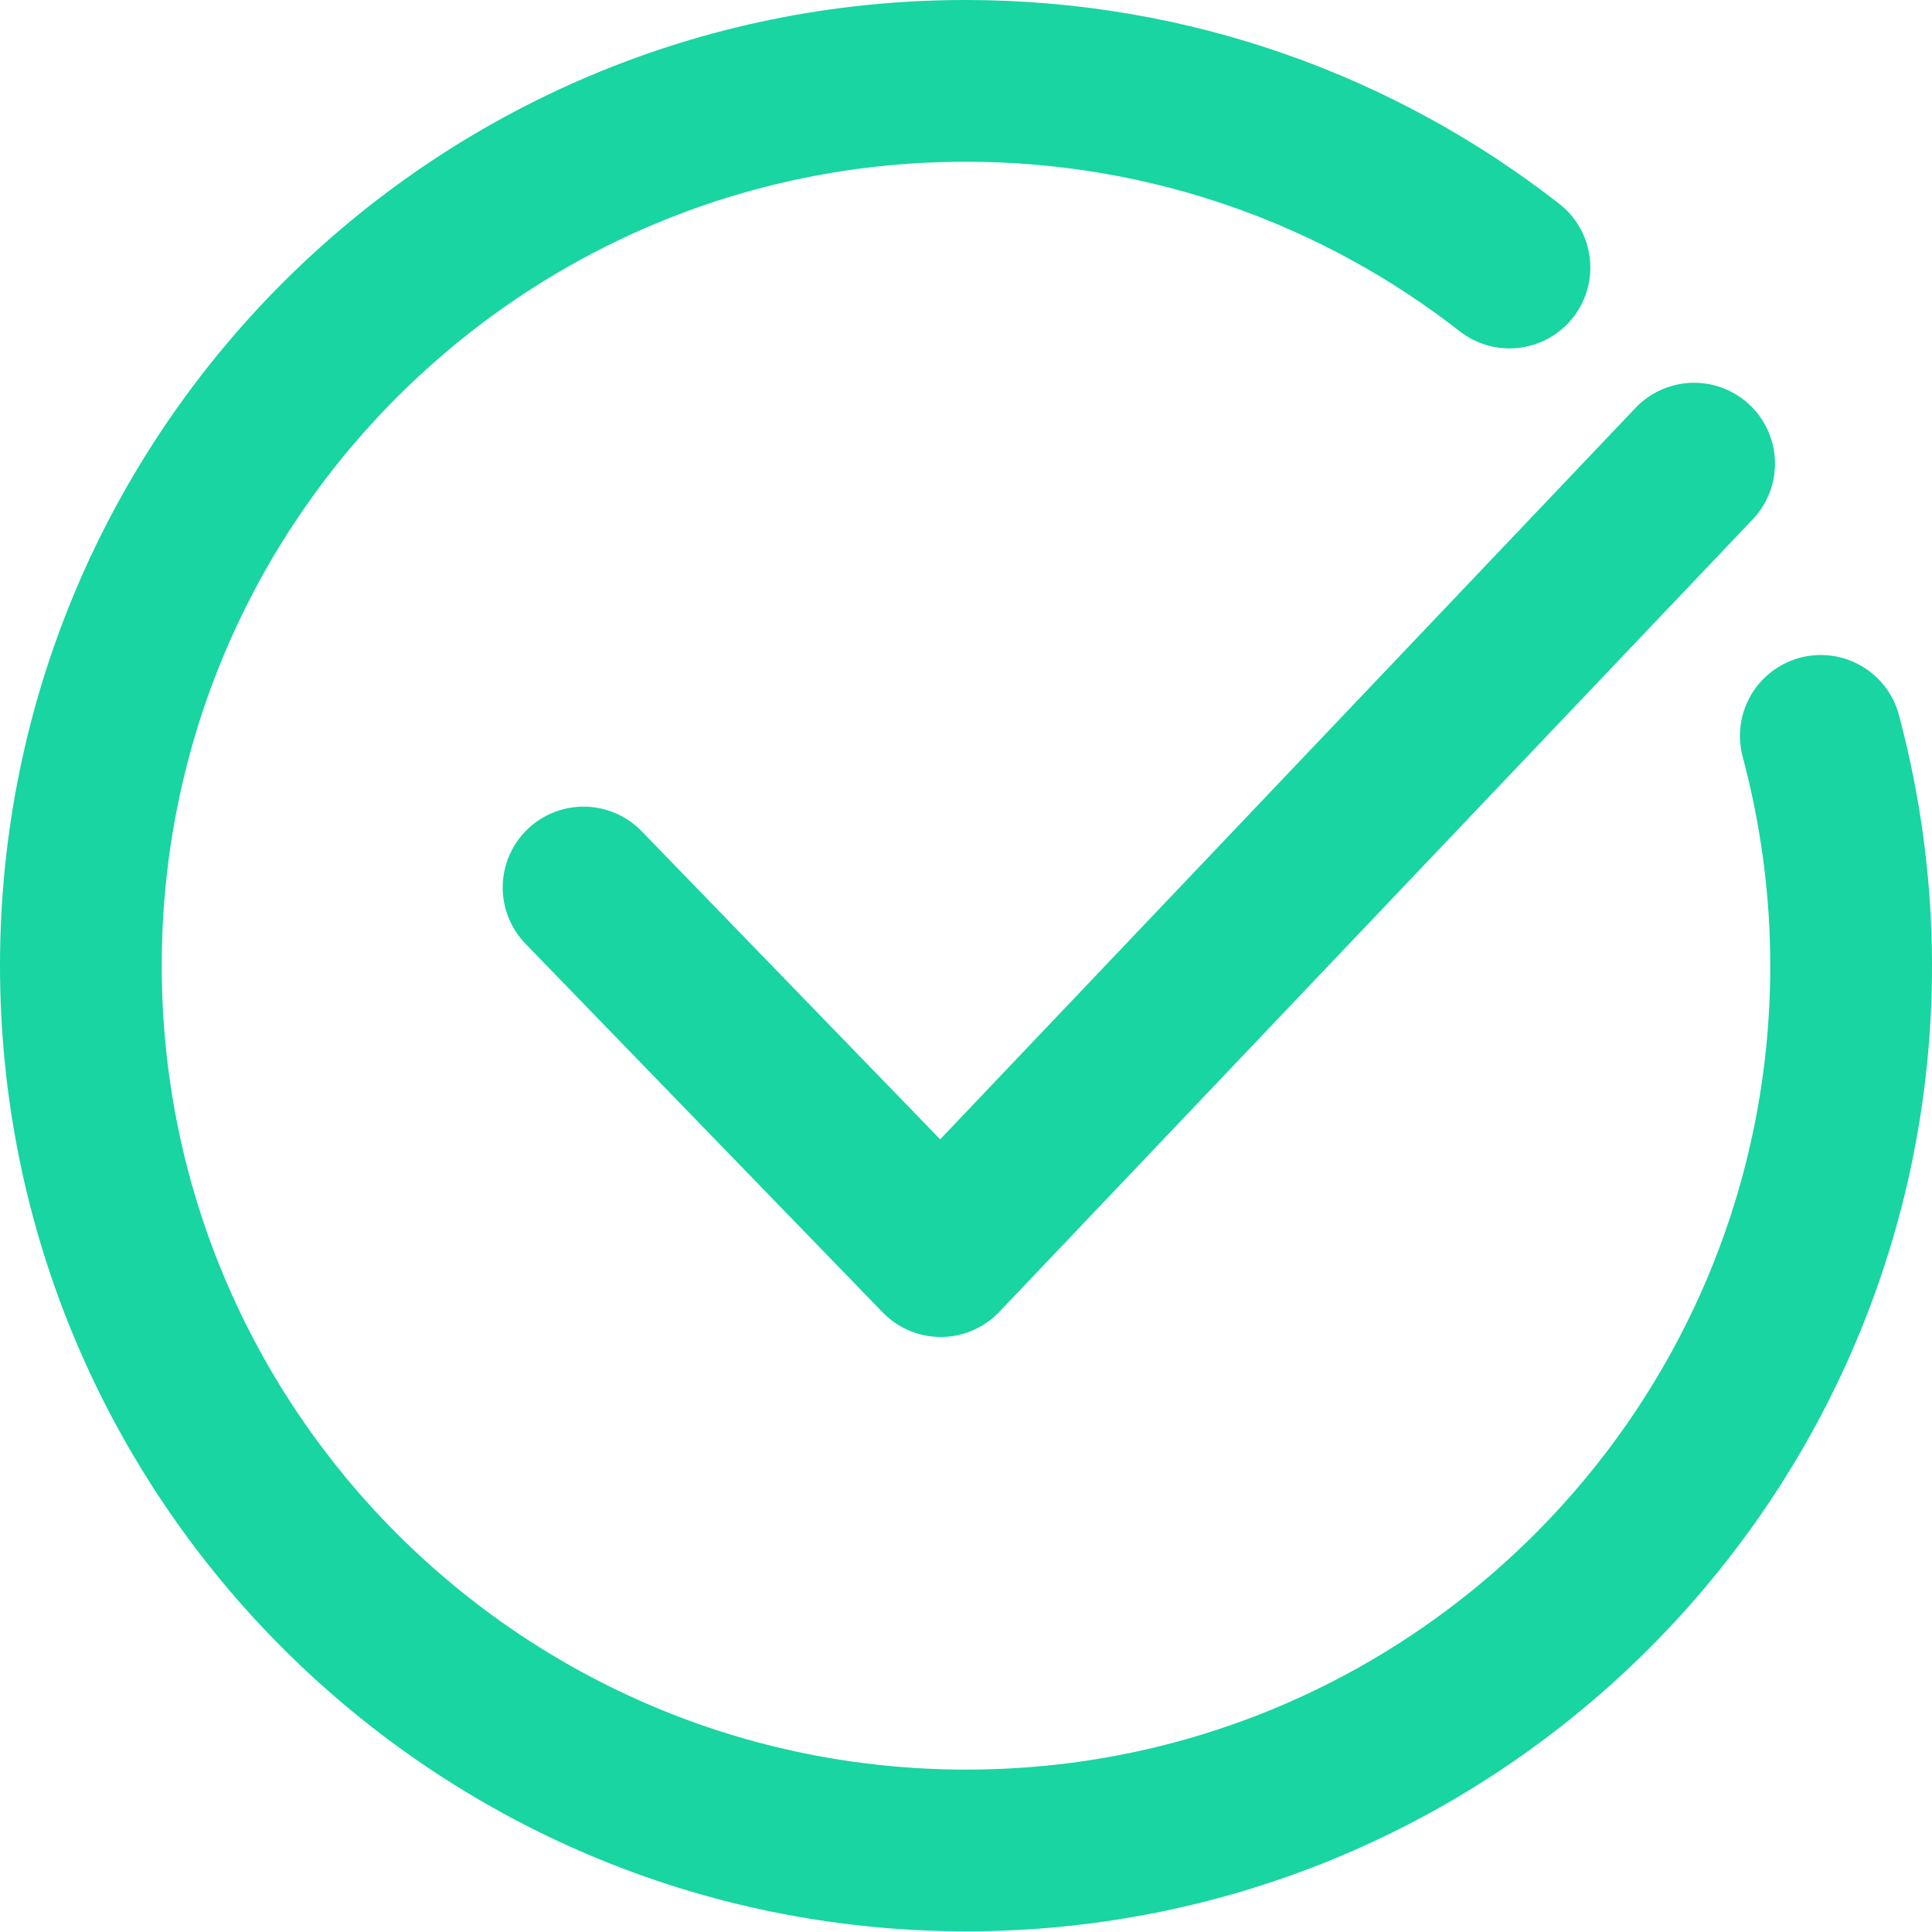 <?xml version="1.0" encoding="utf-8"?>
<!DOCTYPE svg PUBLIC "-//W3C//DTD SVG 1.1//EN" "http://www.w3.org/Graphics/SVG/1.1/DTD/svg11.dtd">
<svg xmlns="http://www.w3.org/2000/svg" xmlns:xlink="http://www.w3.org/1999/xlink" viewBox="0 0 286.7 286.7">
<style type="text/css">
	.check-st1{fill:none;stroke:#18d5a2;stroke-width:24;stroke-linecap:round;stroke-linejoin:round;stroke-miterlimit:10;}
</style>
<path class="check-st1" d="M270.2,109.2c2.9,10.9,4.5,22.3,4.5,34.1c0,72.5-58.8,131.3-131.3,131.3S12,215.9,12,143.3S70.8,12,143.3,12
	c30.4,0,58.4,10.3,80.7,27.7"/>
<polyline class="check-st1" points="86.6,131.7 139.6,186.4 251.4,68.8 "/>
</svg>
